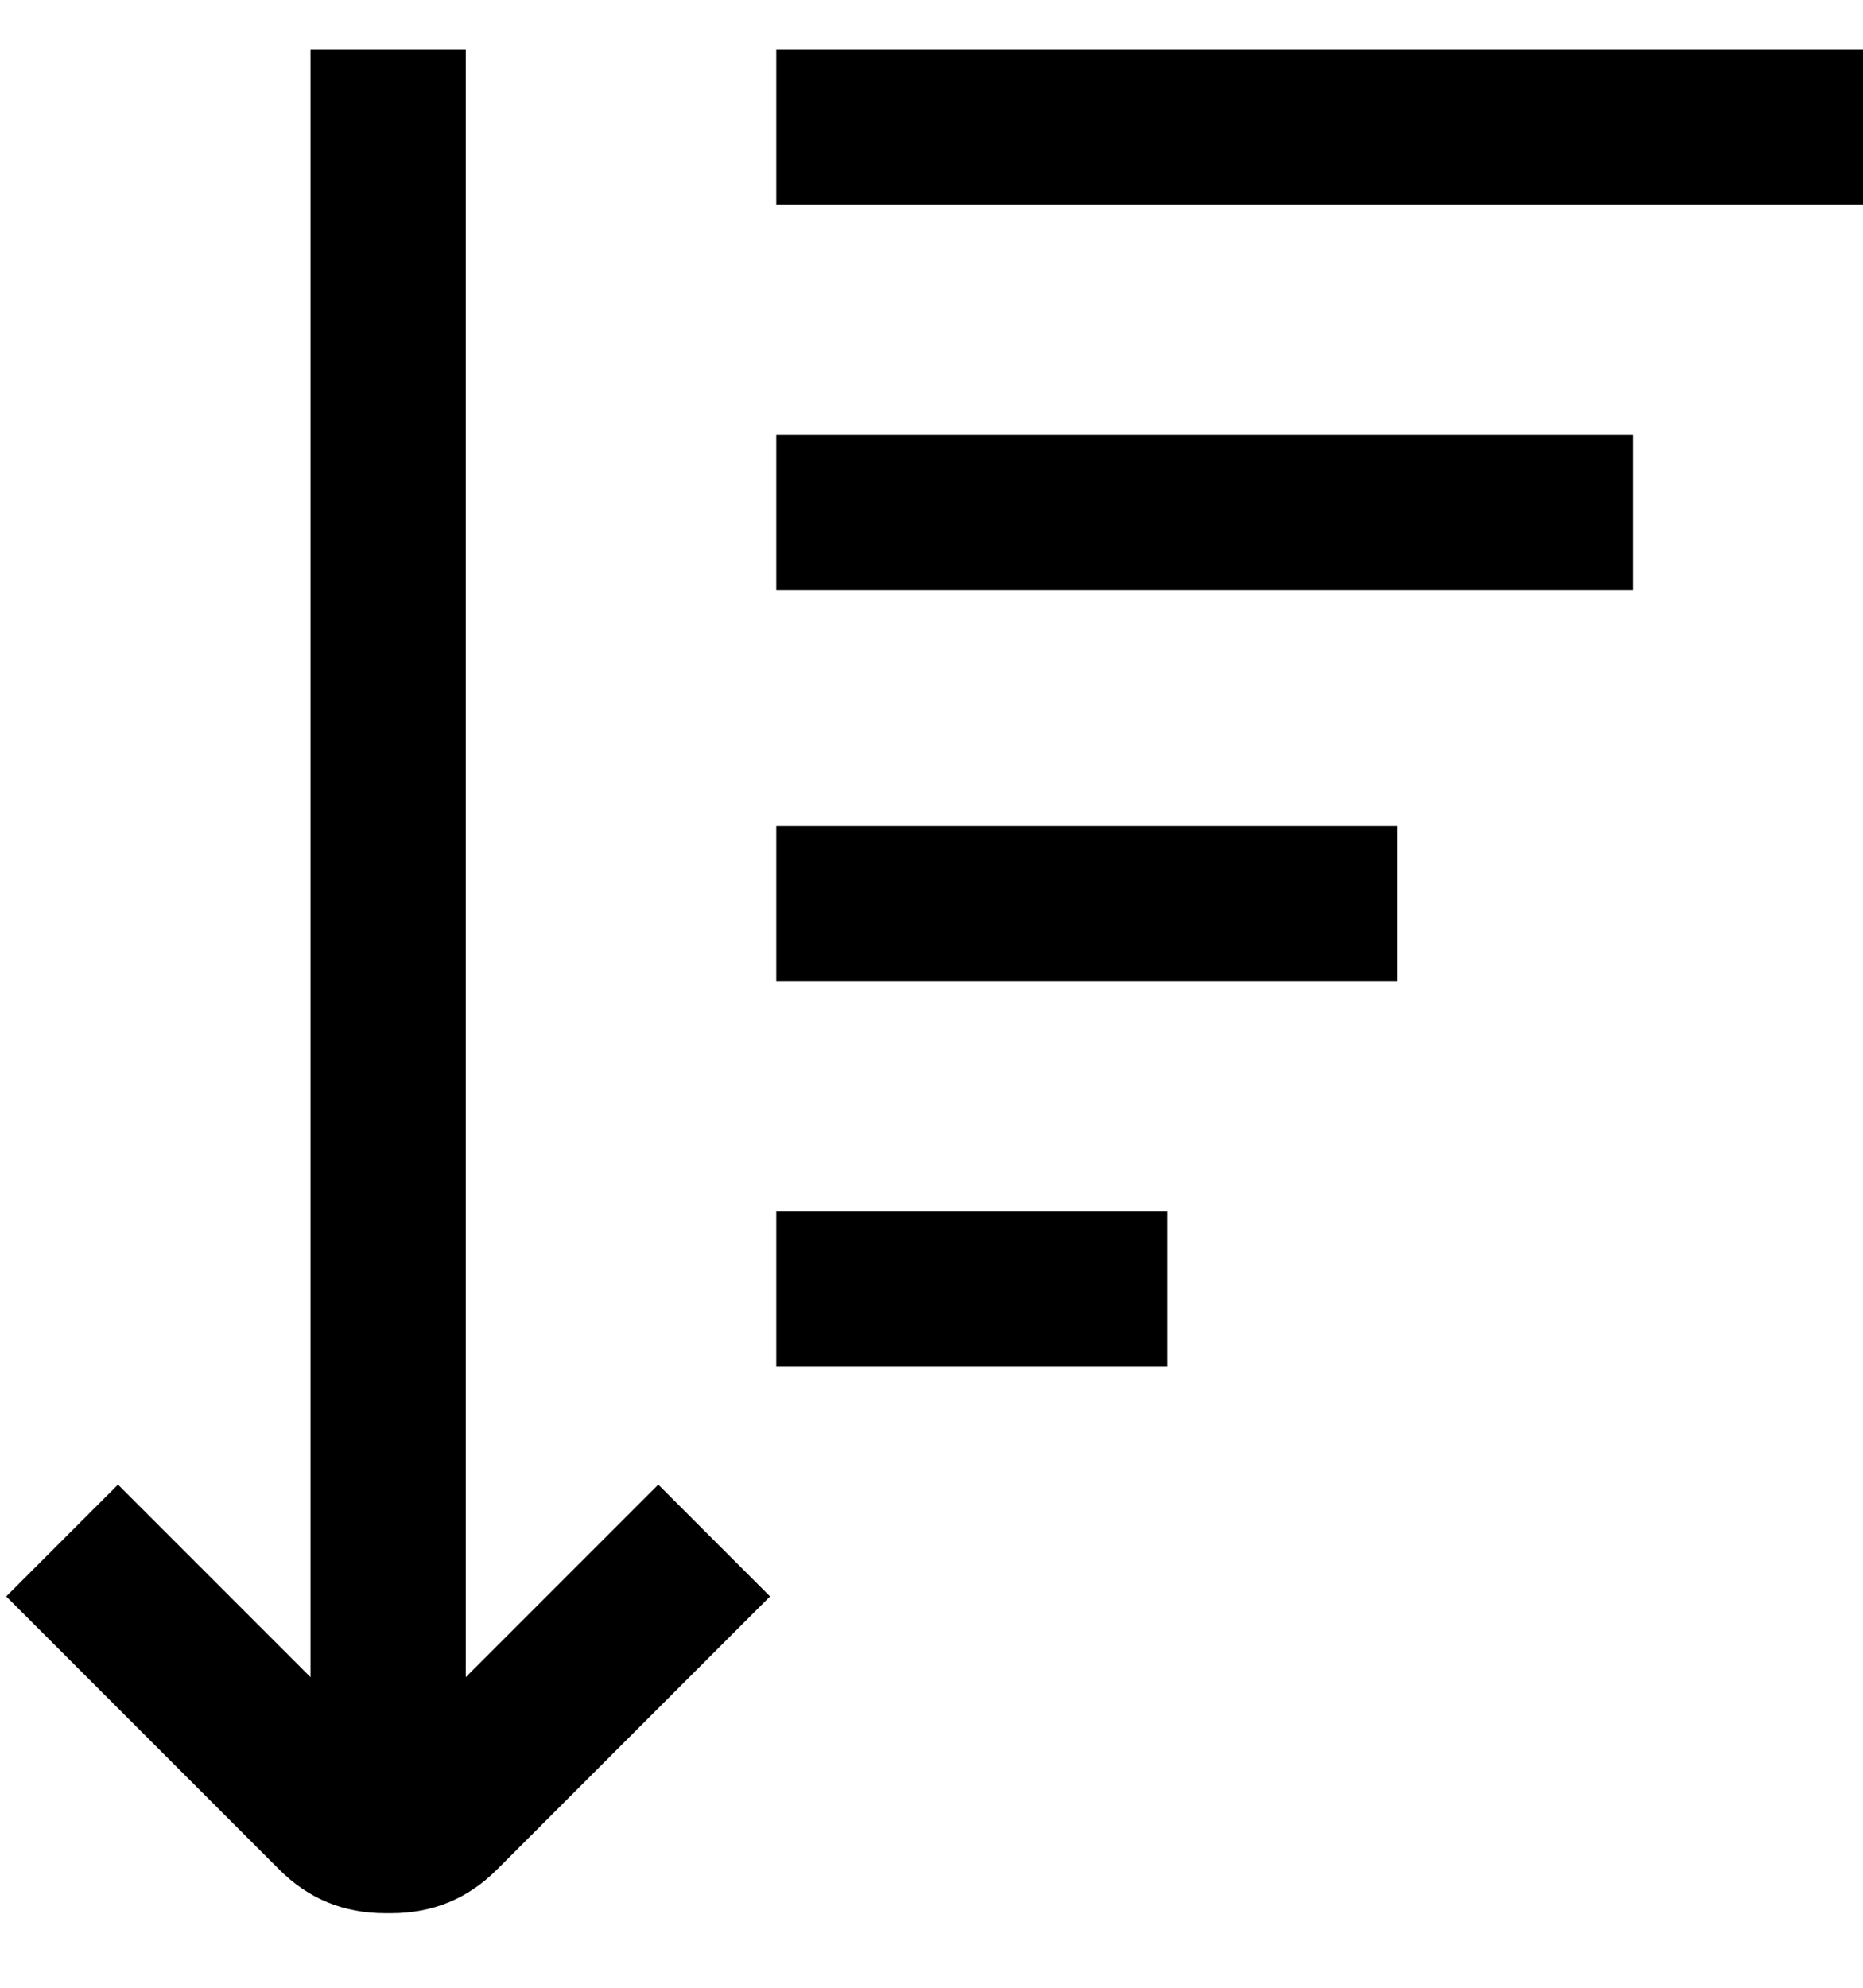 <svg viewBox="0 0 300 320" xmlns="http://www.w3.org/2000/svg"><path d="M75 270V8H50v262l-31-31-18 18 44 44q7 7 17 7h1q10 0 17-7l44-44-18-18-31 31zM125 8v25h175V8H125zm0 87h138V70H125v25zm0 63h100v-25H125v25zm0 62h63v-25h-63v25z"/></svg>